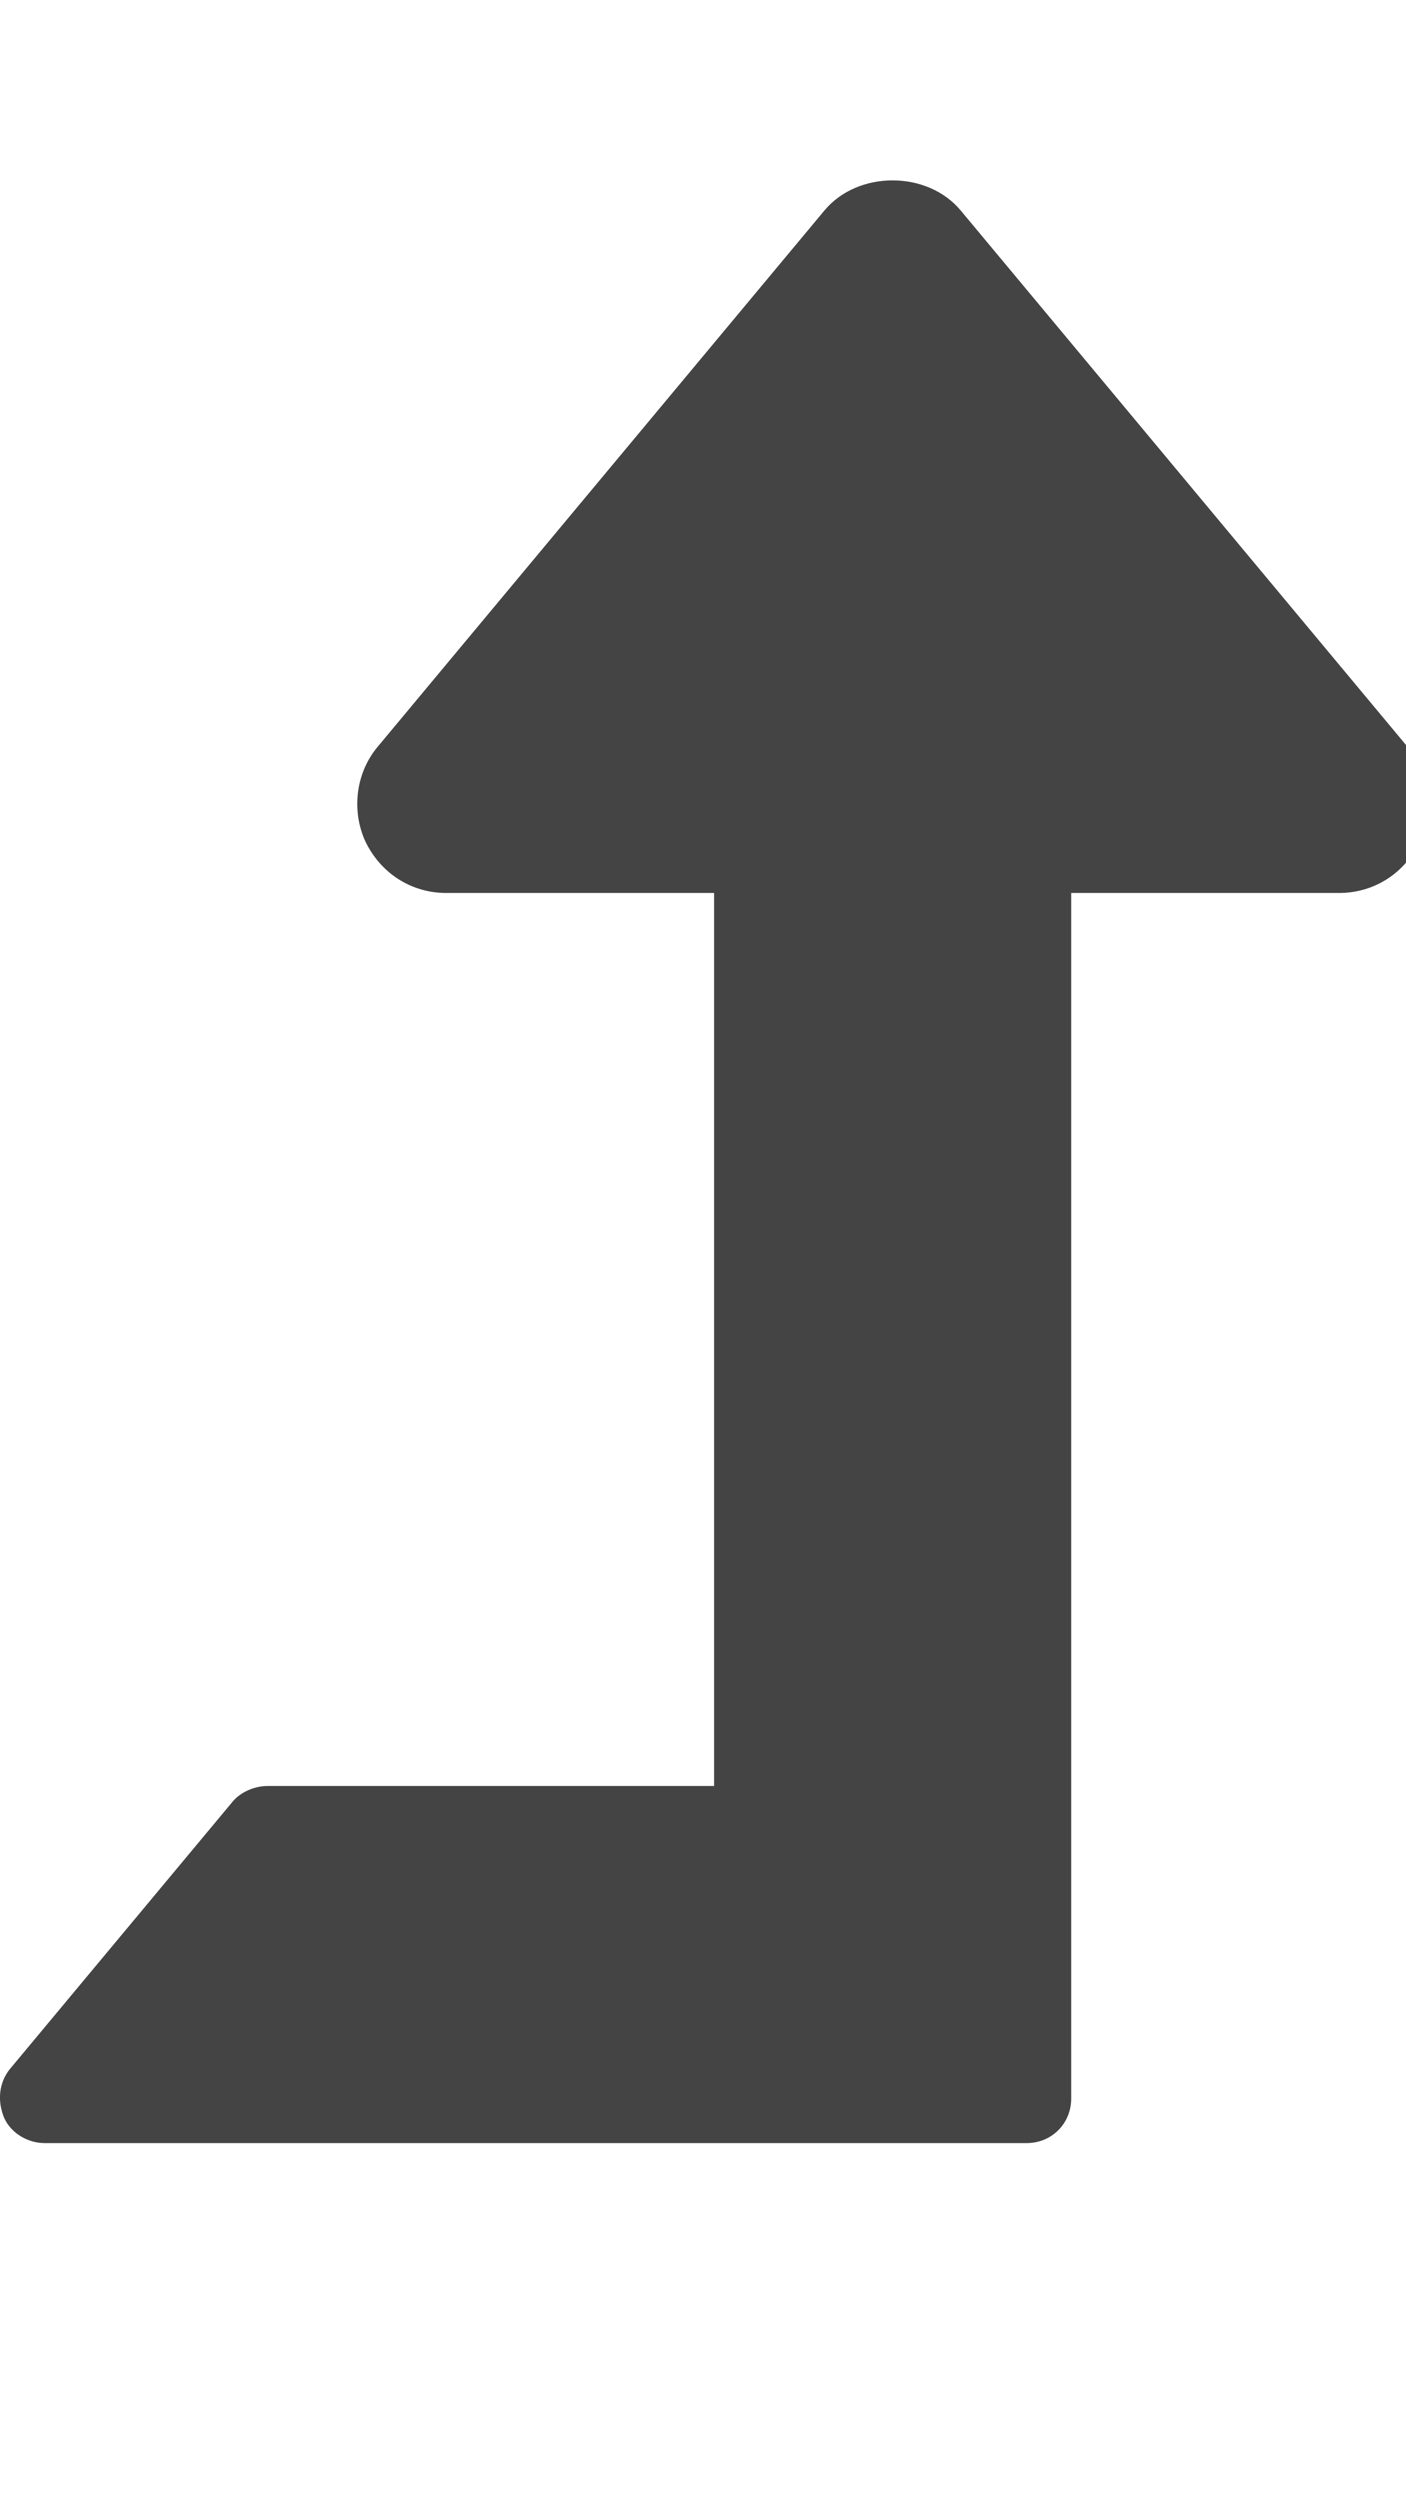 <!-- Generated by IcoMoon.io -->
<svg version="1.1" xmlns="http://www.w3.org/2000/svg" width="18" height="32" viewBox="0 0 18 32">
<title>level-up</title>
<path fill="#444" d="M18.179 10.768c-0.196 0.411-0.589 0.661-1.036 0.661h-3.429v15.429c0 0.321-0.25 0.571-0.571 0.571h-12.571c-0.214 0-0.429-0.125-0.518-0.321-0.089-0.214-0.071-0.446 0.071-0.625l2.857-3.429c0.107-0.125 0.286-0.196 0.446-0.196h5.714v-11.429h-3.429c-0.446 0-0.839-0.25-1.036-0.661-0.179-0.393-0.125-0.875 0.161-1.214l5.714-6.857c0.429-0.518 1.321-0.518 1.75 0l5.714 6.857c0.286 0.339 0.357 0.821 0.161 1.214z"></path>
</svg>
